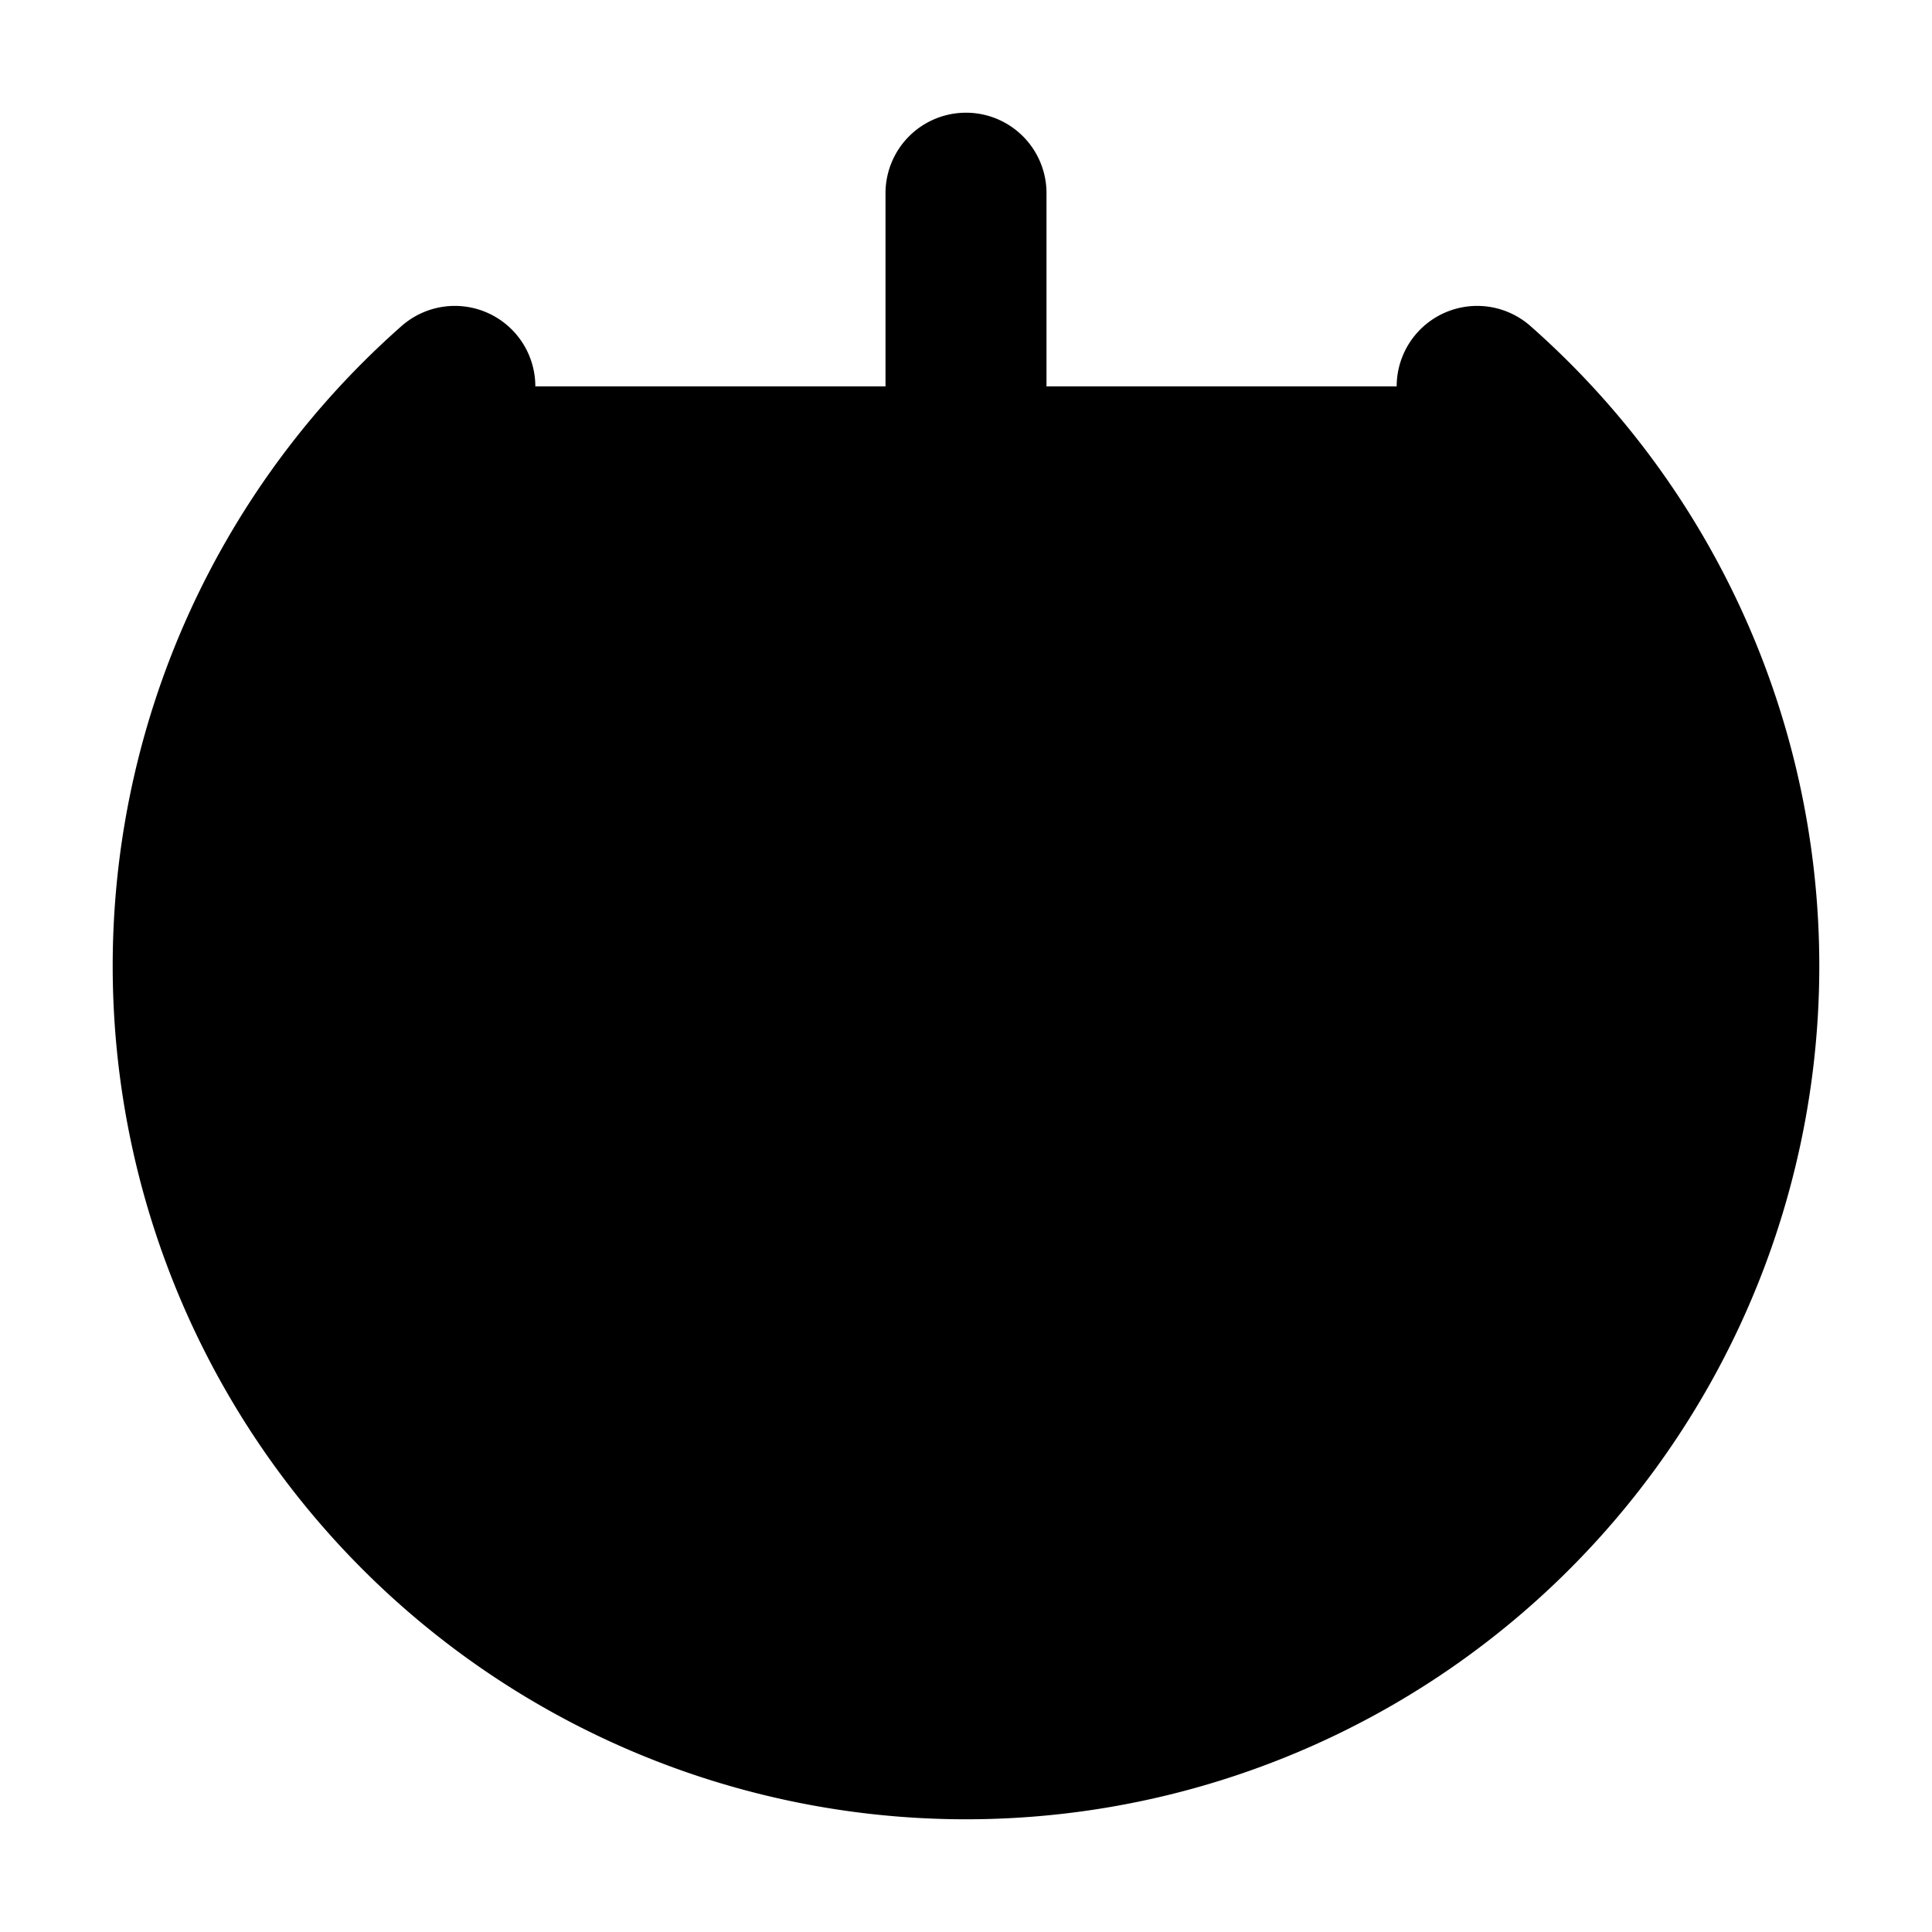 <svg xmlns="http://www.w3.org/2000/svg"
     fill="currentColor"
     viewBox="0 0 24 24">
    <path stroke="currentColor"
          stroke-linecap="round"
          stroke-linejoin="round"
          stroke-width="2"
          d="M12 11.4v-9M5.65 4.8a9.6 9.6 0 1 0 12.7 0" />
</svg>
